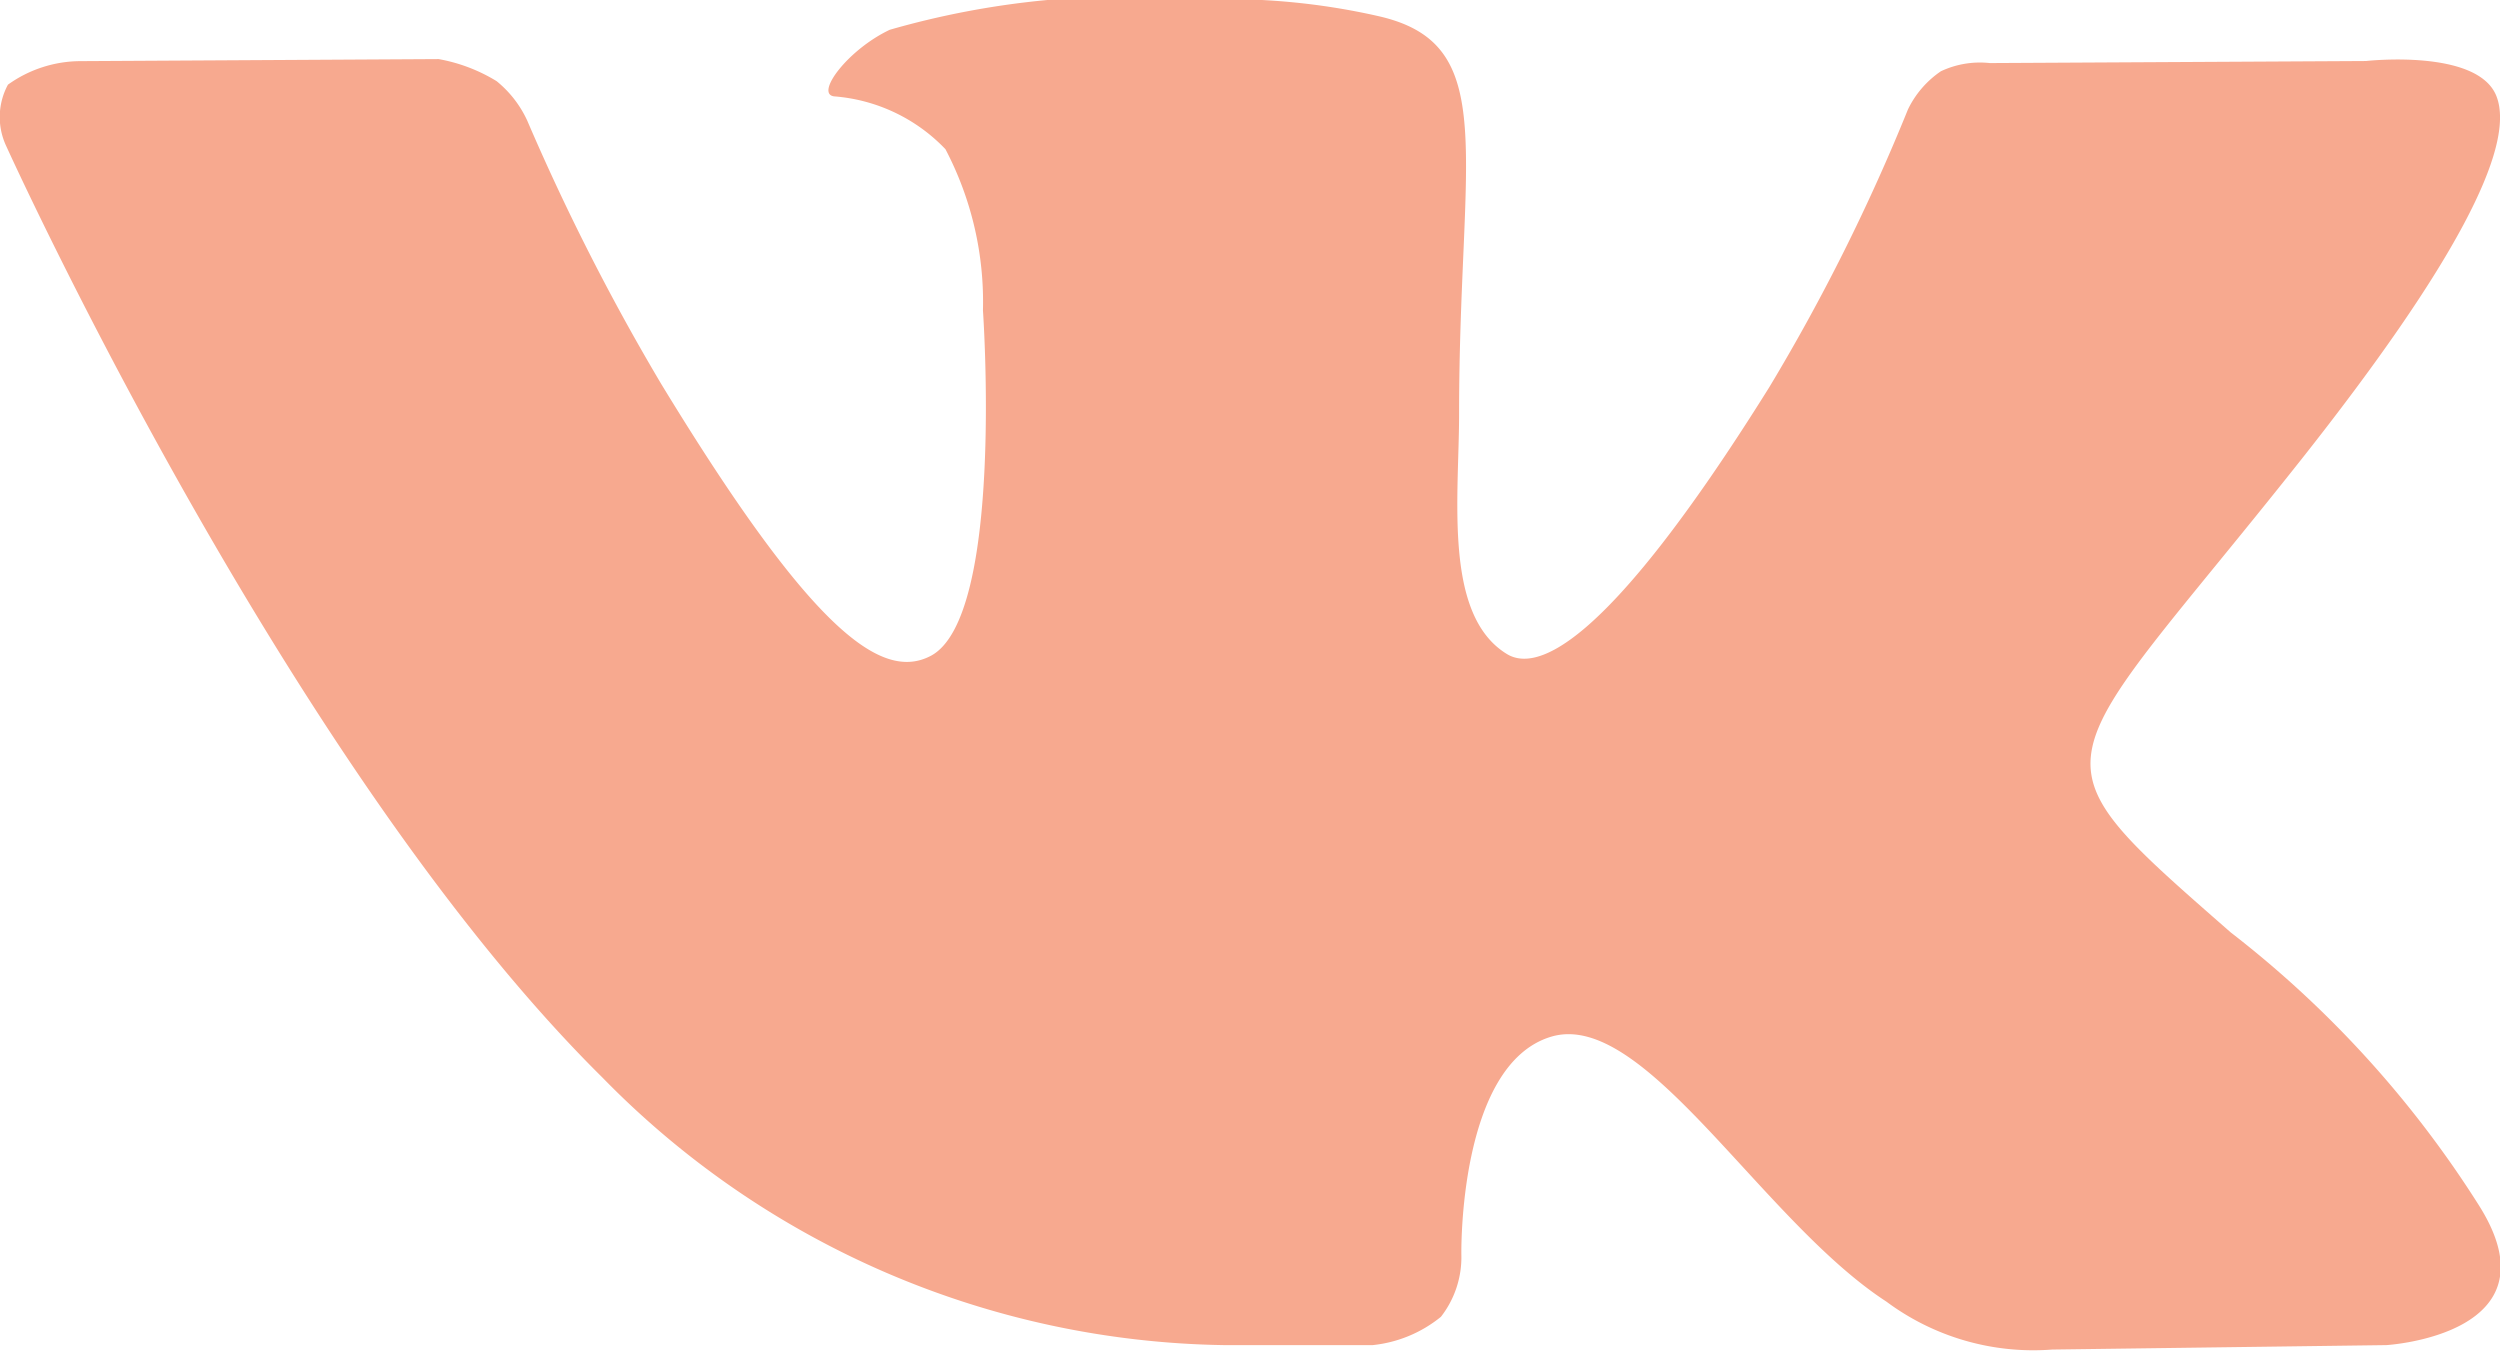 <svg xmlns="http://www.w3.org/2000/svg" width="22" height="12"><path data-name="Forma 1" d="M21.81 10.6a9.335 9.335 0 00-2.18-2.395c-1.85-1.621-1.6-1.357.62-4.16C21.6 2.338 22.14 1.296 21.97.85c-.16-.425-1.15-.313-1.15-.313l-3.31.018a.805.805 0 00-.43.072.854.854 0 00-.29.336 17.365 17.365 0 01-1.22 2.444c-1.48 2.37-2.07 2.495-2.31 2.348-.56-.343-.42-1.379-.42-2.113 0-2.3.37-3.255-.71-3.5a6.018 6.018 0 00-1.55-.146 7.561 7.561 0 00-2.75.266c-.37.175-.66.564-.49.586a1.515 1.515 0 01.98.465 2.892 2.892 0 01.33 1.419s.19 2.7-.46 3.04c-.44.23-1.06-.24-2.37-2.391a19.935 19.935 0 01-1.18-2.319.966.966 0 00-.27-.348A1.473 1.473 0 003.86.52L.71.538a1.1 1.1 0 00-.64.207.6.6 0 00-.02.53S2.52 6.731 5.3 9.481a7.807 7.807 0 005.47 2.356h1.31a1.138 1.138 0 00.6-.249.852.852 0 00.18-.547s-.03-1.672.79-1.918 1.85 1.616 2.95 2.331a2.166 2.166 0 001.46.422l2.94-.039s1.54-.091.81-1.237z" fill="#f7a98f" fill-rule="evenodd"/></svg>